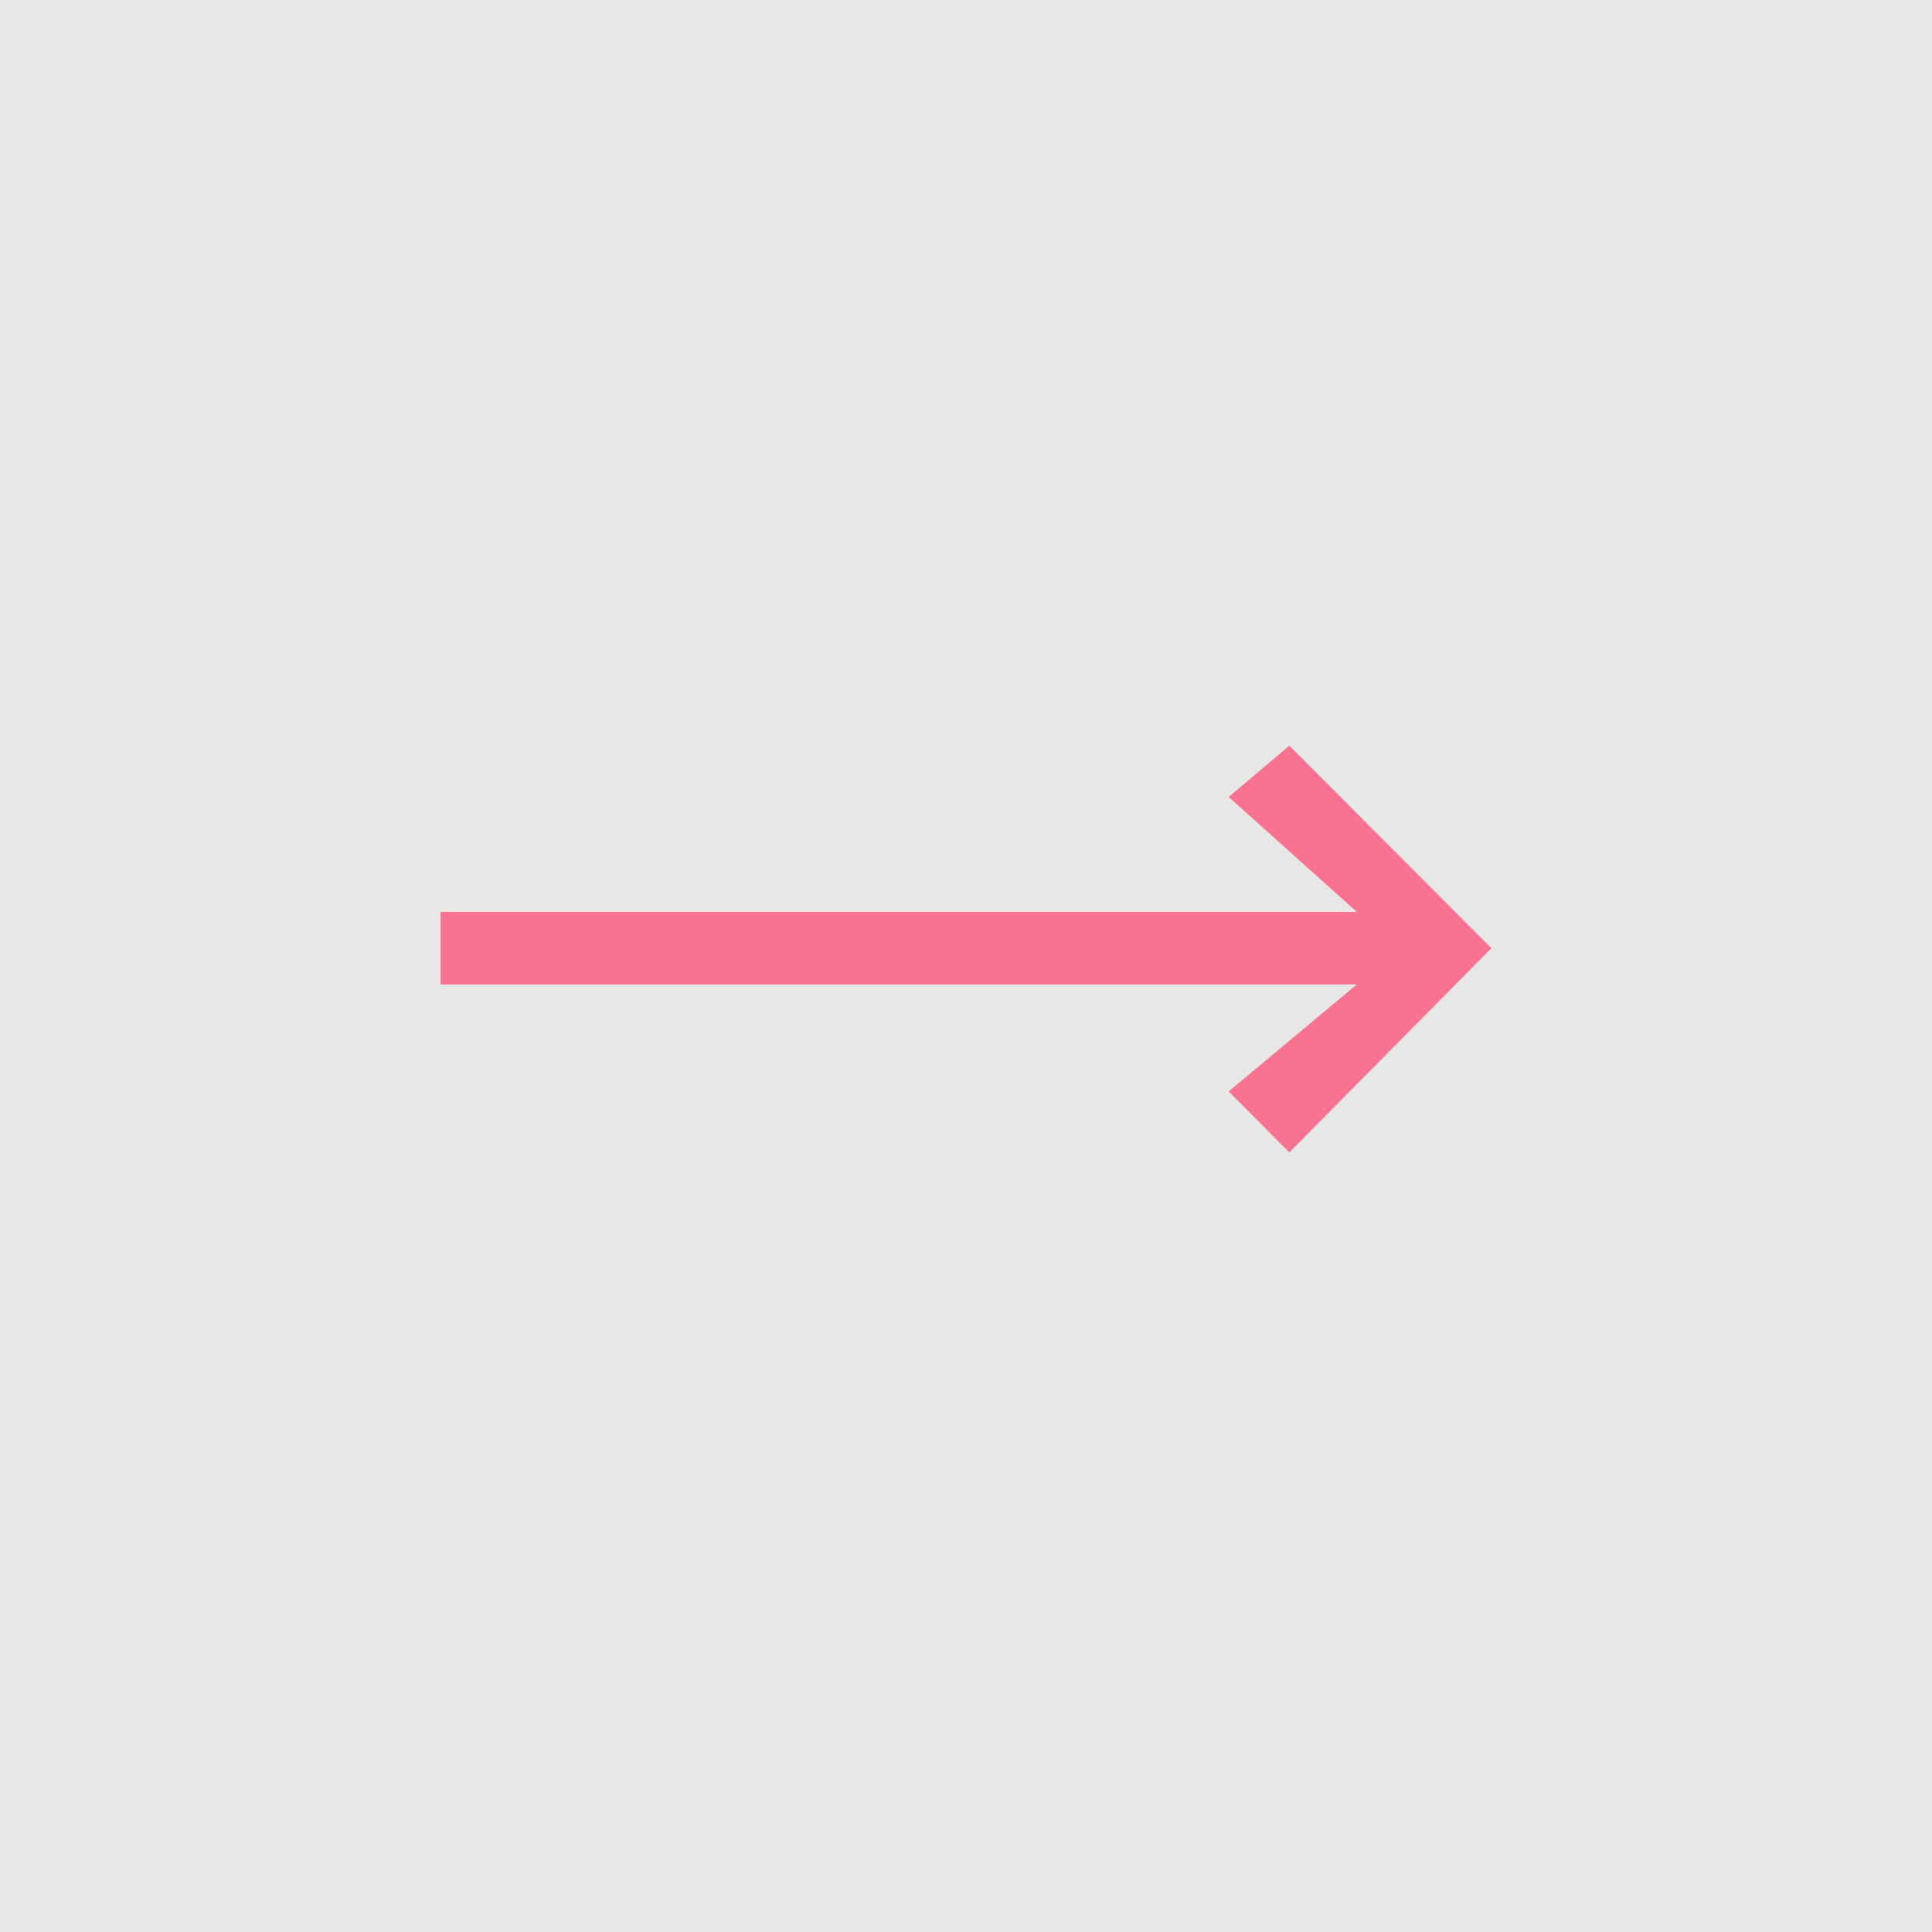 <svg width="57" height="57" viewBox="0 0 57 57" fill="none" xmlns="http://www.w3.org/2000/svg">
<rect width="57" height="57" fill="#E7E7E7"/>
<path d="M38.038 22L36.25 23.513L40.032 26.905H13V29.044H40.031L36.25 32.2L38.038 34L44 27.975L38.038 22Z" fill="#F97290"/>
</svg>
